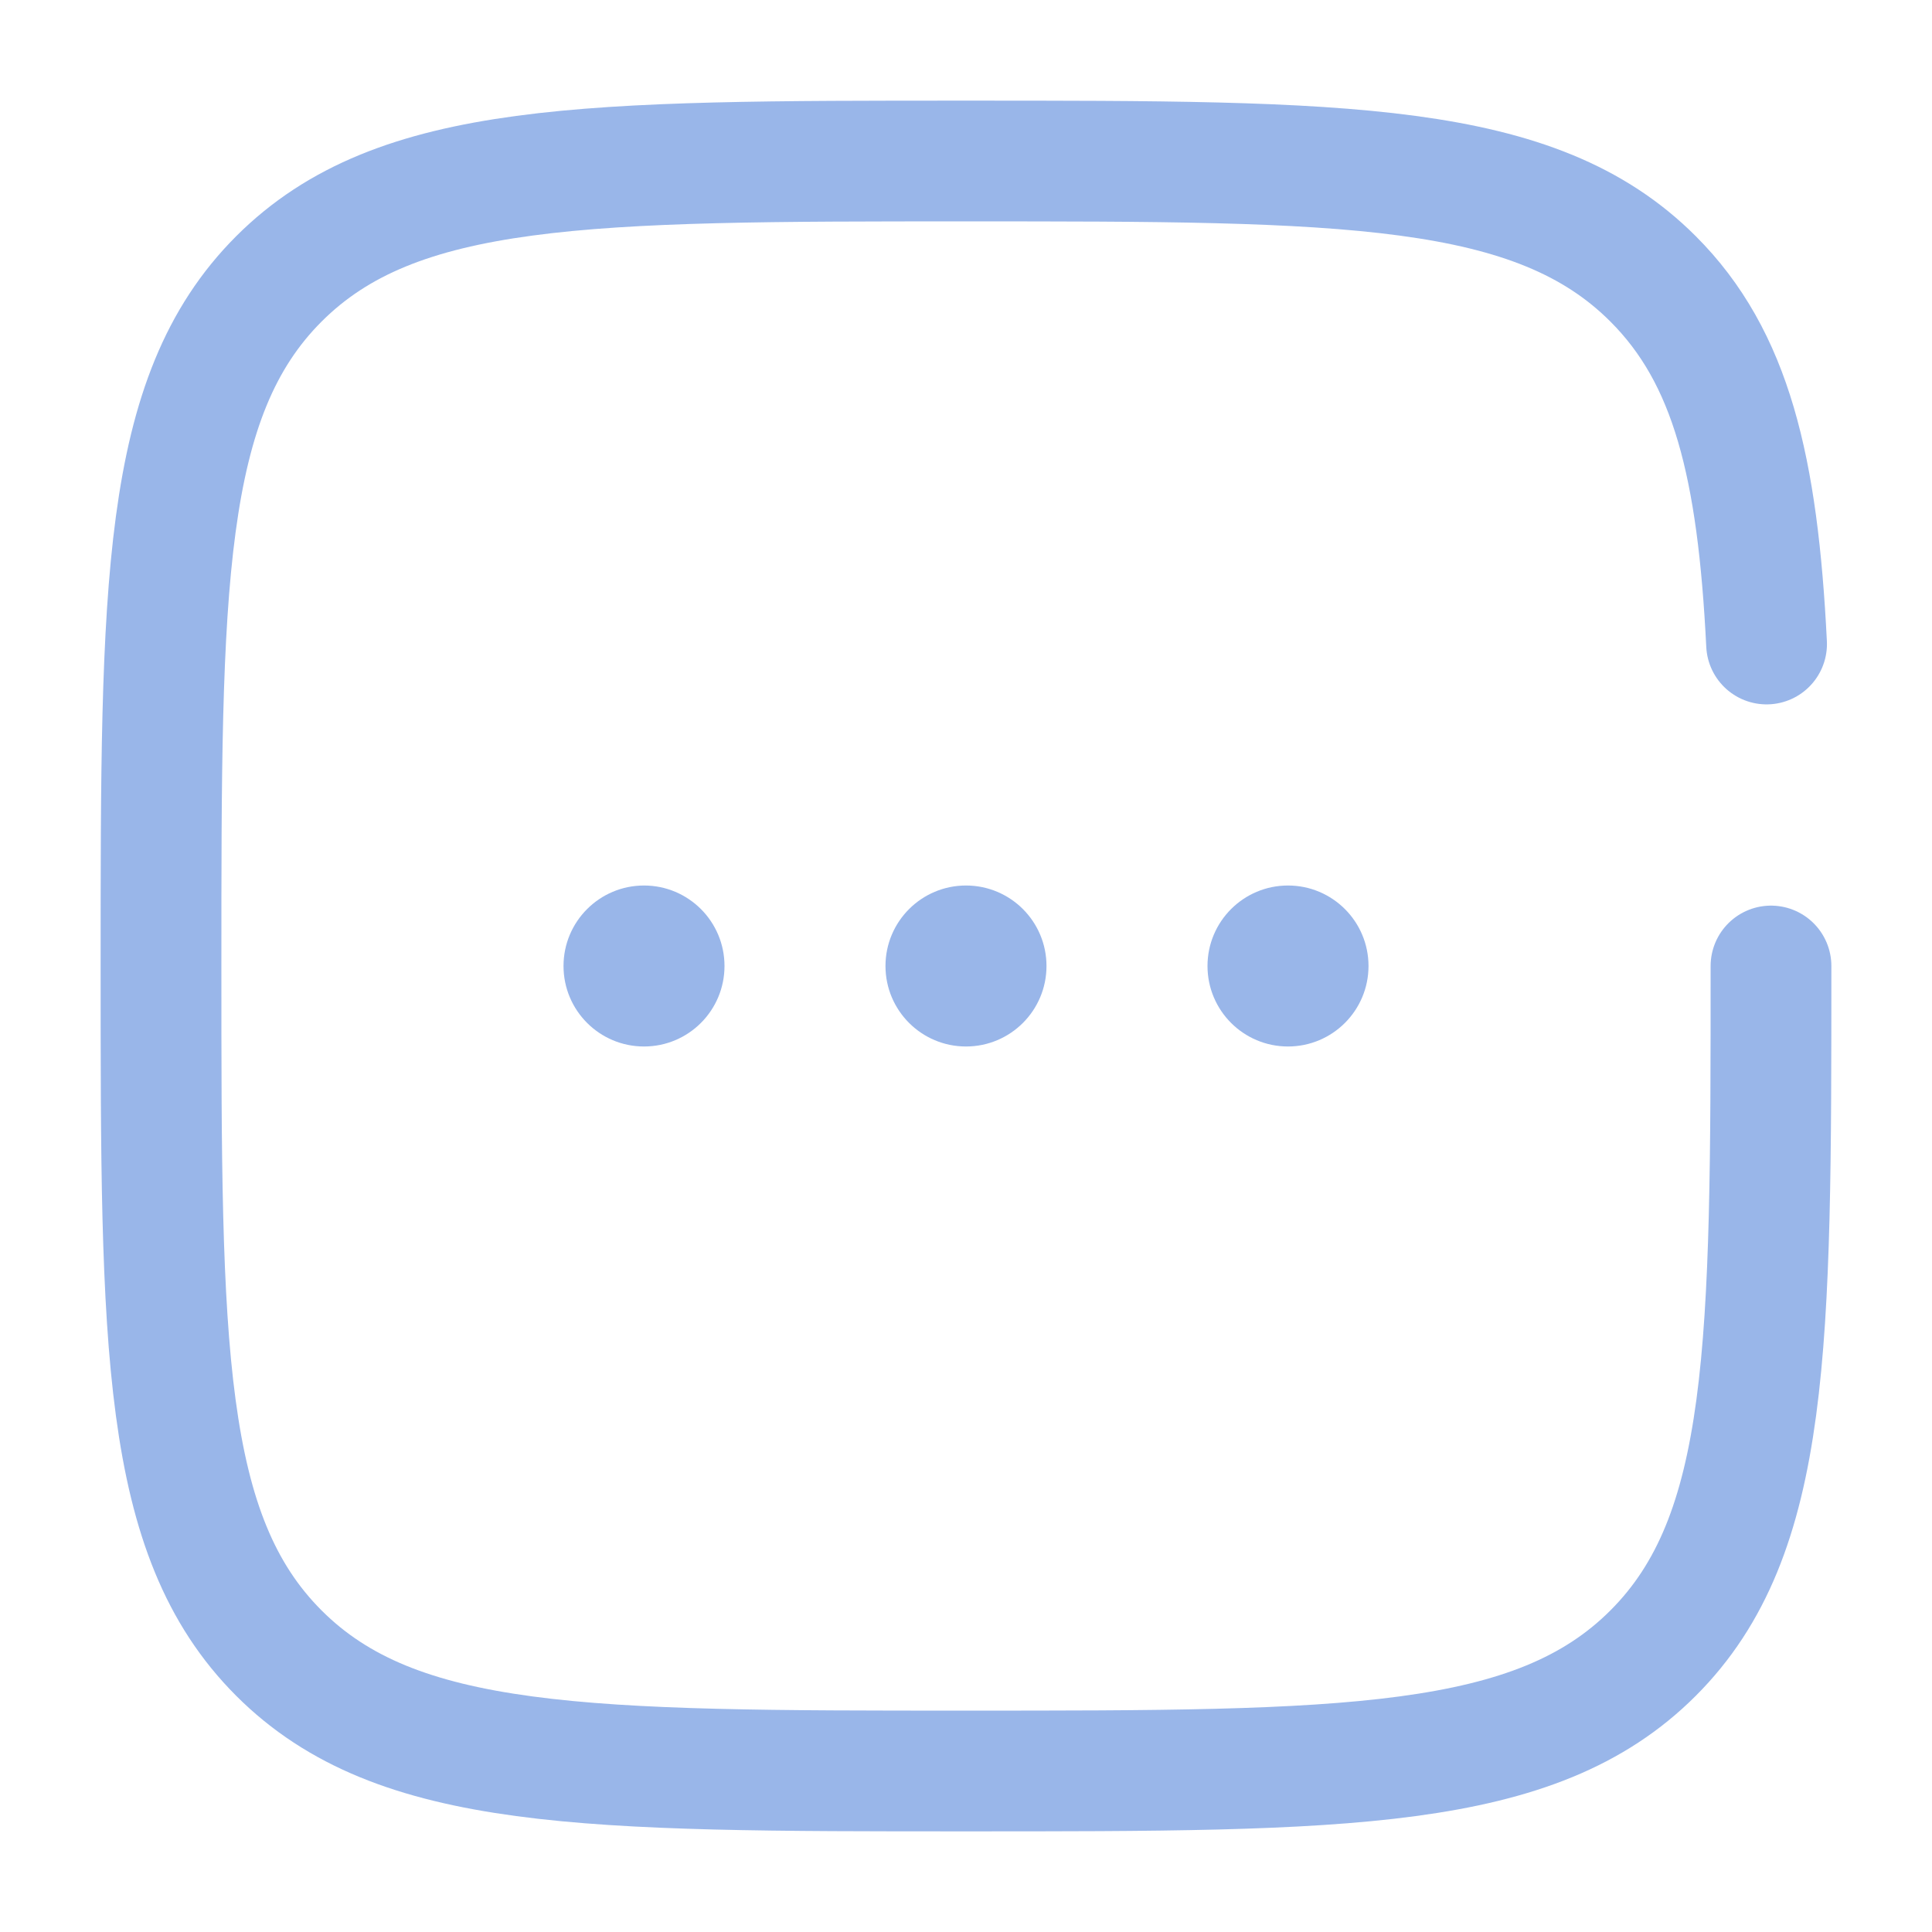 <svg width="80" height="80" viewBox="0 0 80 80" fill="none" xmlns="http://www.w3.org/2000/svg">
<path d="M30 40C30 41.841 28.508 43.333 26.667 43.333C24.826 43.333 23.334 41.841 23.334 40C23.334 38.159 24.826 36.667 26.667 36.667C28.508 36.667 30 38.159 30 40Z" fill="#99B6E9"/>
<path d="M43.333 40C43.333 41.841 41.841 43.333 40 43.333C38.159 43.333 36.666 41.841 36.666 40C36.666 38.159 38.159 36.667 40 36.667C41.841 36.667 43.333 38.159 43.333 40Z" fill="#99B6E9"/>
<path d="M56.667 40C56.667 41.841 55.174 43.333 53.333 43.333C51.492 43.333 50 41.841 50 40C50 38.159 51.492 36.667 53.333 36.667C55.174 36.667 56.667 38.159 56.667 40Z" fill="#99B6E9"/>
<path d="M73.333 40C73.333 55.713 73.333 63.57 68.451 68.452C63.57 73.333 55.713 73.333 40 73.333C24.286 73.333 16.43 73.333 11.548 68.452C6.667 63.57 6.667 55.713 6.667 40C6.667 24.287 6.667 16.43 11.548 11.548C16.43 6.667 24.286 6.667 40 6.667C55.713 6.667 63.57 6.667 68.451 11.548C71.698 14.794 72.785 19.355 73.15 26.667" stroke="#99B6E9" stroke-width="5" stroke-linecap="round"/>
</svg>
